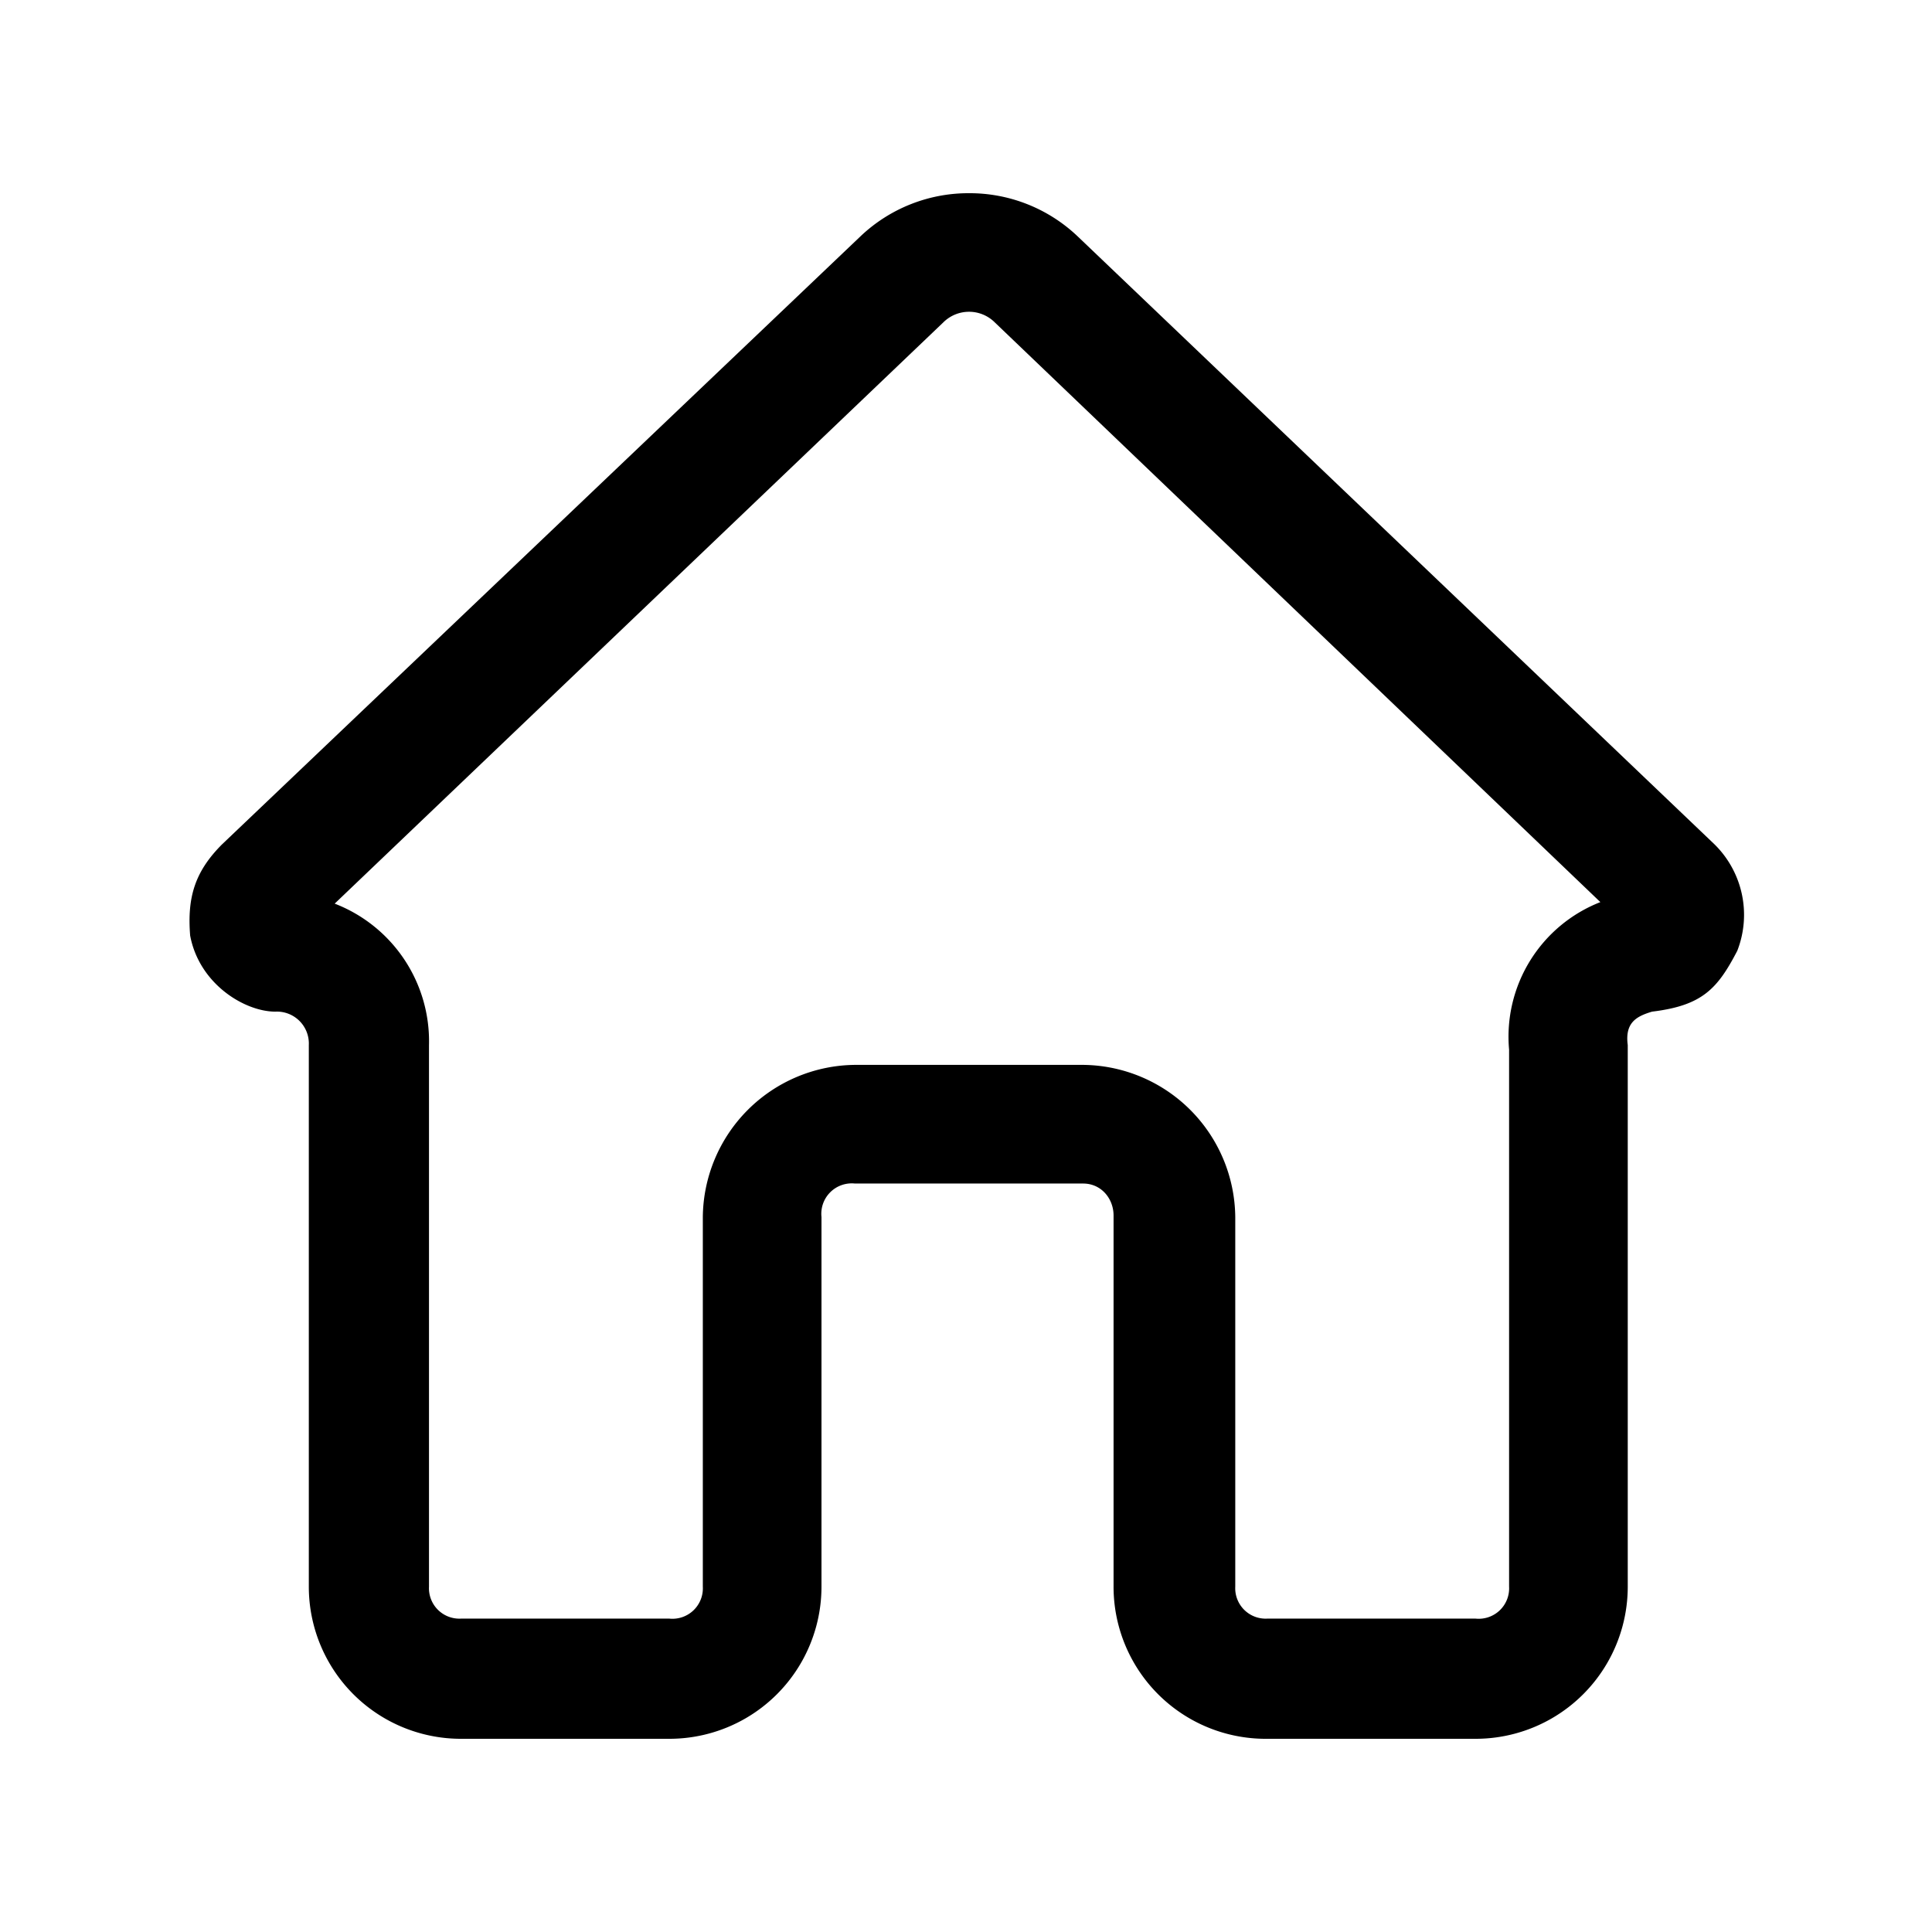 <svg xmlns="http://www.w3.org/2000/svg" width="48" height="48" viewBox="0 0 12.7 12.7"><path fill-rule="evenodd" d="M6.37 1.27a1.03 1.03 0 0 0-.71.28l-4.2 4c-.18.18-.23.35-.21.6.06.32.36.5.56.5a.21.21 0 0 1 .22.22v3.56a1 1 0 0 0 1 1H4.4a1 1 0 0 0 1-1V8a.2.2 0 0 1 .22-.22h1.5c.12 0 .2.1.2.21v2.44a1 1 0 0 0 1.01 1H9.7a1 1 0 0 0 1-1V6.87c-.02-.15.06-.19.16-.22.33-.04.43-.15.56-.4a.65.65 0 0 0-.15-.7l-4.19-4a1.03 1.03 0 0 0-.71-.28zm-.17.85a.24.24 0 0 1 .34 0l3.98 3.81a.95.95 0 0 0-.6.97v3.53a.2.2 0 0 1-.22.21H8.33a.2.2 0 0 1-.21-.21V8a1.01 1.01 0 0 0-1-1h-1.5a1.01 1.01 0 0 0-1 1v2.43a.2.2 0 0 1-.22.21H3.03a.2.2 0 0 1-.21-.21V6.87a.97.97 0 0 0-.62-.93z"/></svg>